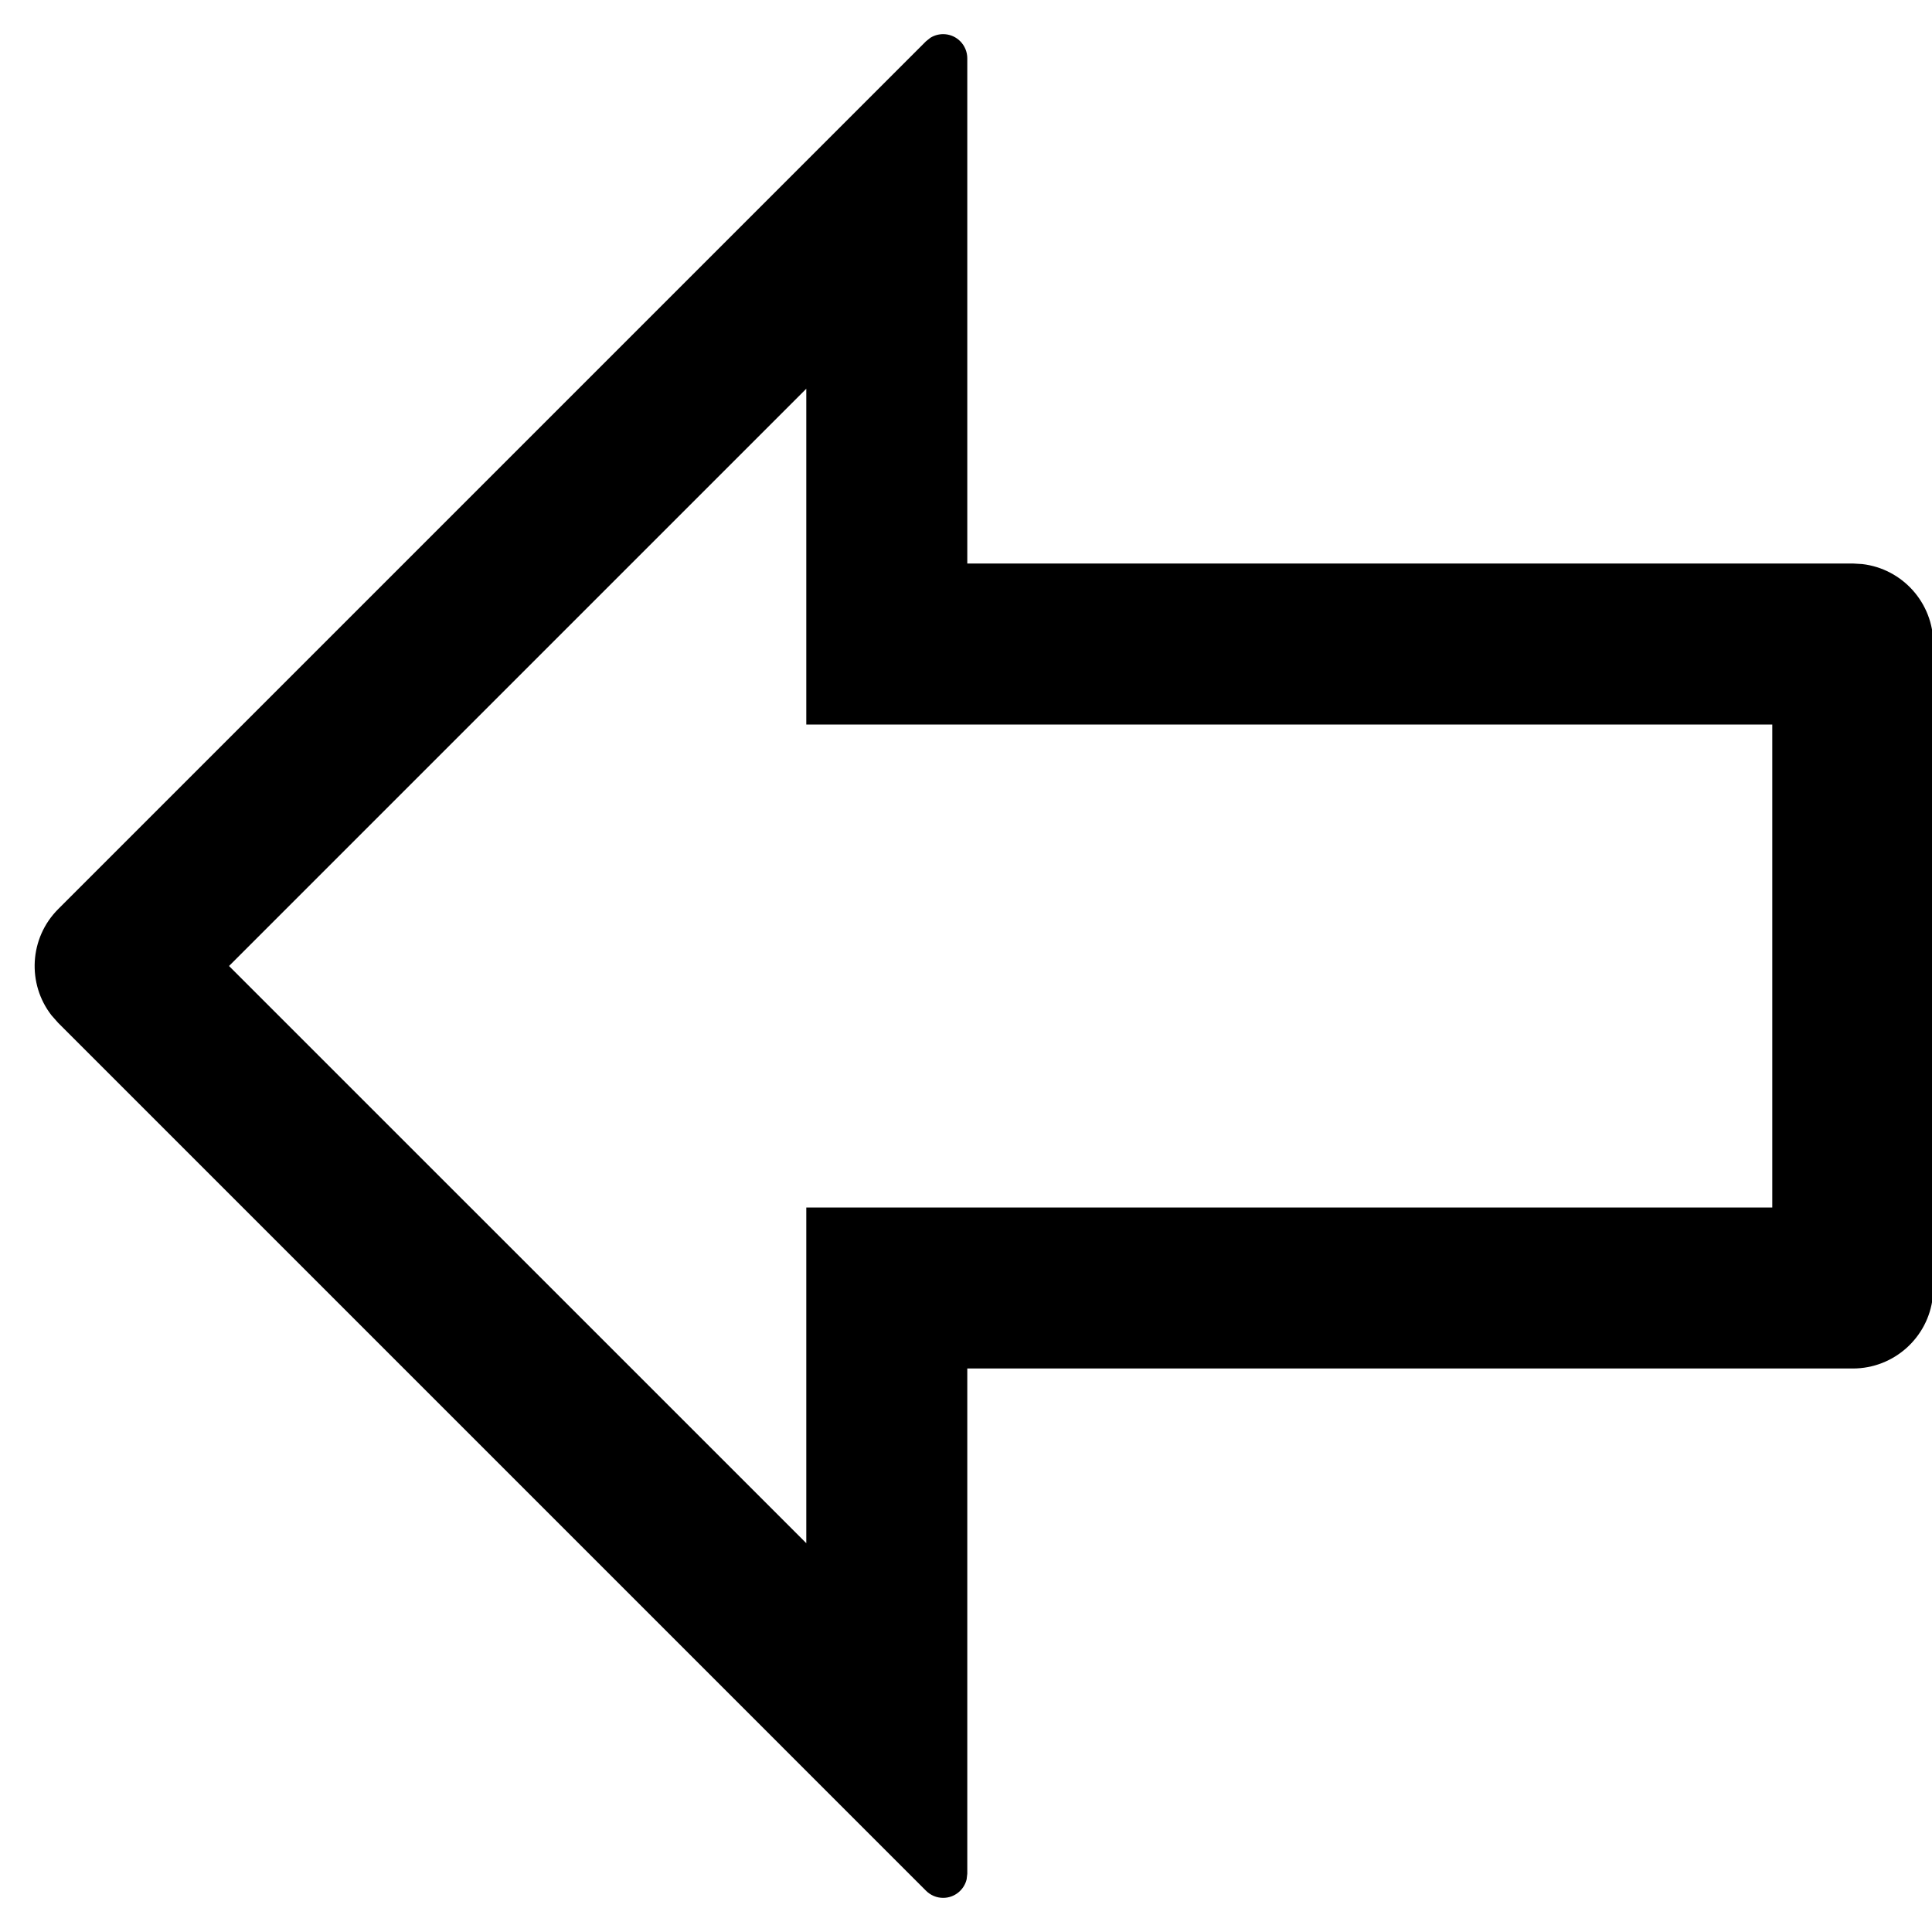 <?xml version="1.0" encoding="UTF-8"?>
<svg width="24px" height="24px" viewBox="0 0 24 24" version="1.1" xmlns="http://www.w3.org/2000/svg" xmlns:xlink="http://www.w3.org/1999/xlink">
	<path d="M12.518,0.512 C12.618,0.412 12.772,0.397 12.888,0.469 L12.942,0.512 L23.723,11.293 C24.083,11.653 24.111,12.221 23.806,12.613 L23.723,12.707 L12.942,23.488 C12.886,23.544 12.81,23.576 12.73,23.576 C12.588,23.576 12.469,23.477 12.438,23.345 L12.43,23.276 L12.43,17 L1.43,17 C0.917,17 0.494,16.614 0.437,16.117 L0.43,16 L0.43,8 C0.43,7.487 0.816,7.064 1.313,7.007 L1.43,7 L12.43,7 L12.43,0.724 C12.43,0.645 12.462,0.568 12.518,0.512 Z M14.43,4.829 L14.43,9 L2.43,9 L2.43,15 L14.43,15 L14.43,19.17 L21.601,12 L14.43,4.829 Z" id="Path-2-Copy-7" fill="#000000" fill-rule="nonzero" transform="translate(12.223, 12) scale(-1, 1) translate(-12.223, -12) "></path>
</svg>
